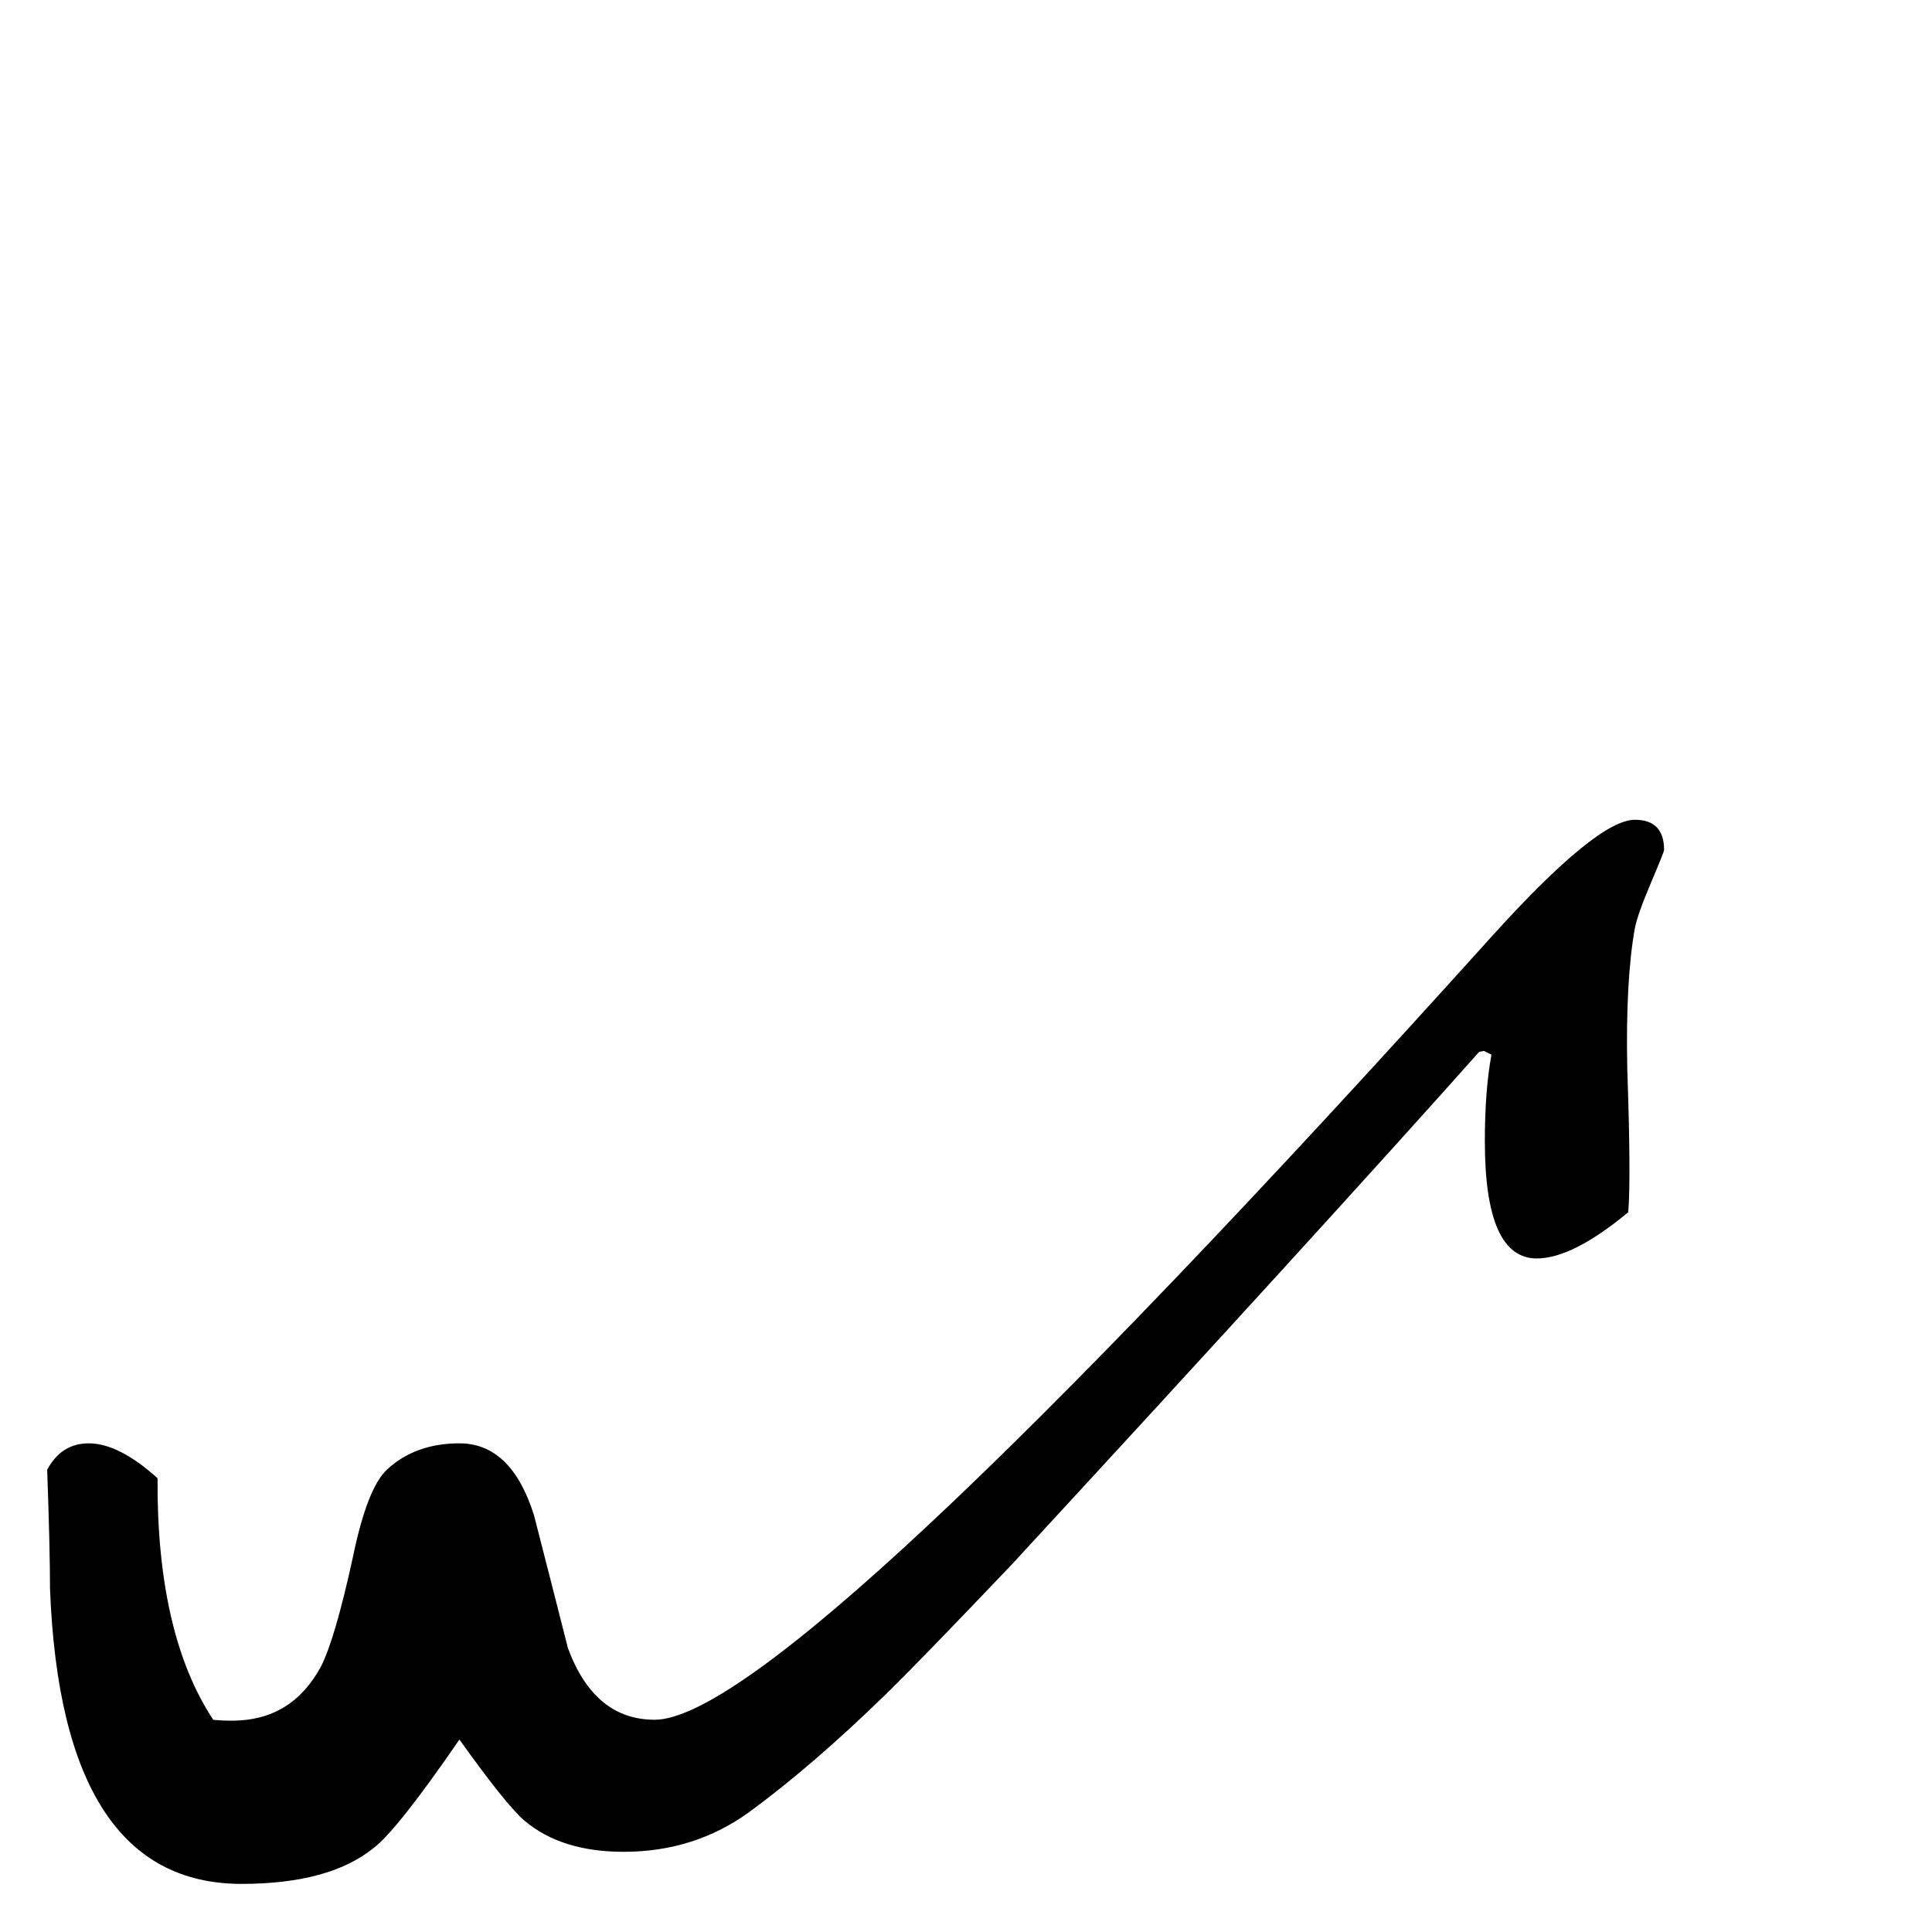 <?xml version="1.0" standalone="no"?>
<!DOCTYPE svg PUBLIC "-//W3C//DTD SVG 1.1//EN" "http://www.w3.org/Graphics/SVG/1.1/DTD/svg11.dtd" >
<svg viewBox="0 -442 2048 2048">
  <g transform="matrix(1 0 0 -1 0 1606)">
   <path fill="currentColor"
d="M1764 1147q0 -2 -14 -35t-17 -48q-10 -56 -8 -150q4 -115 1 -151q-59 -49 -97 -49q-55 0 -55 124q0 54 7 92l-8 4l-5 -1q-163 -183 -496 -544q-100 -105 -133 -137q-78 -76 -145 -125q-58 -42 -133 -42q-66 0 -105 33q-19 16 -69 86q-66 -96 -91 -115q-47 -38 -140 -38
q-191 0 -203 313q0 42 -3 126q15 28 44 28q32 0 73 -37q-1 -165 59 -256q8 -1 20 -1q63 0 94 57q15 29 34 116q15 73 36 93q30 28 77 28q55 0 79 -76q18 -70 36 -141q28 -76 92 -76q139 0 887 830q112 124 152 124q31 0 31 -32z" />
  </g>

</svg>
